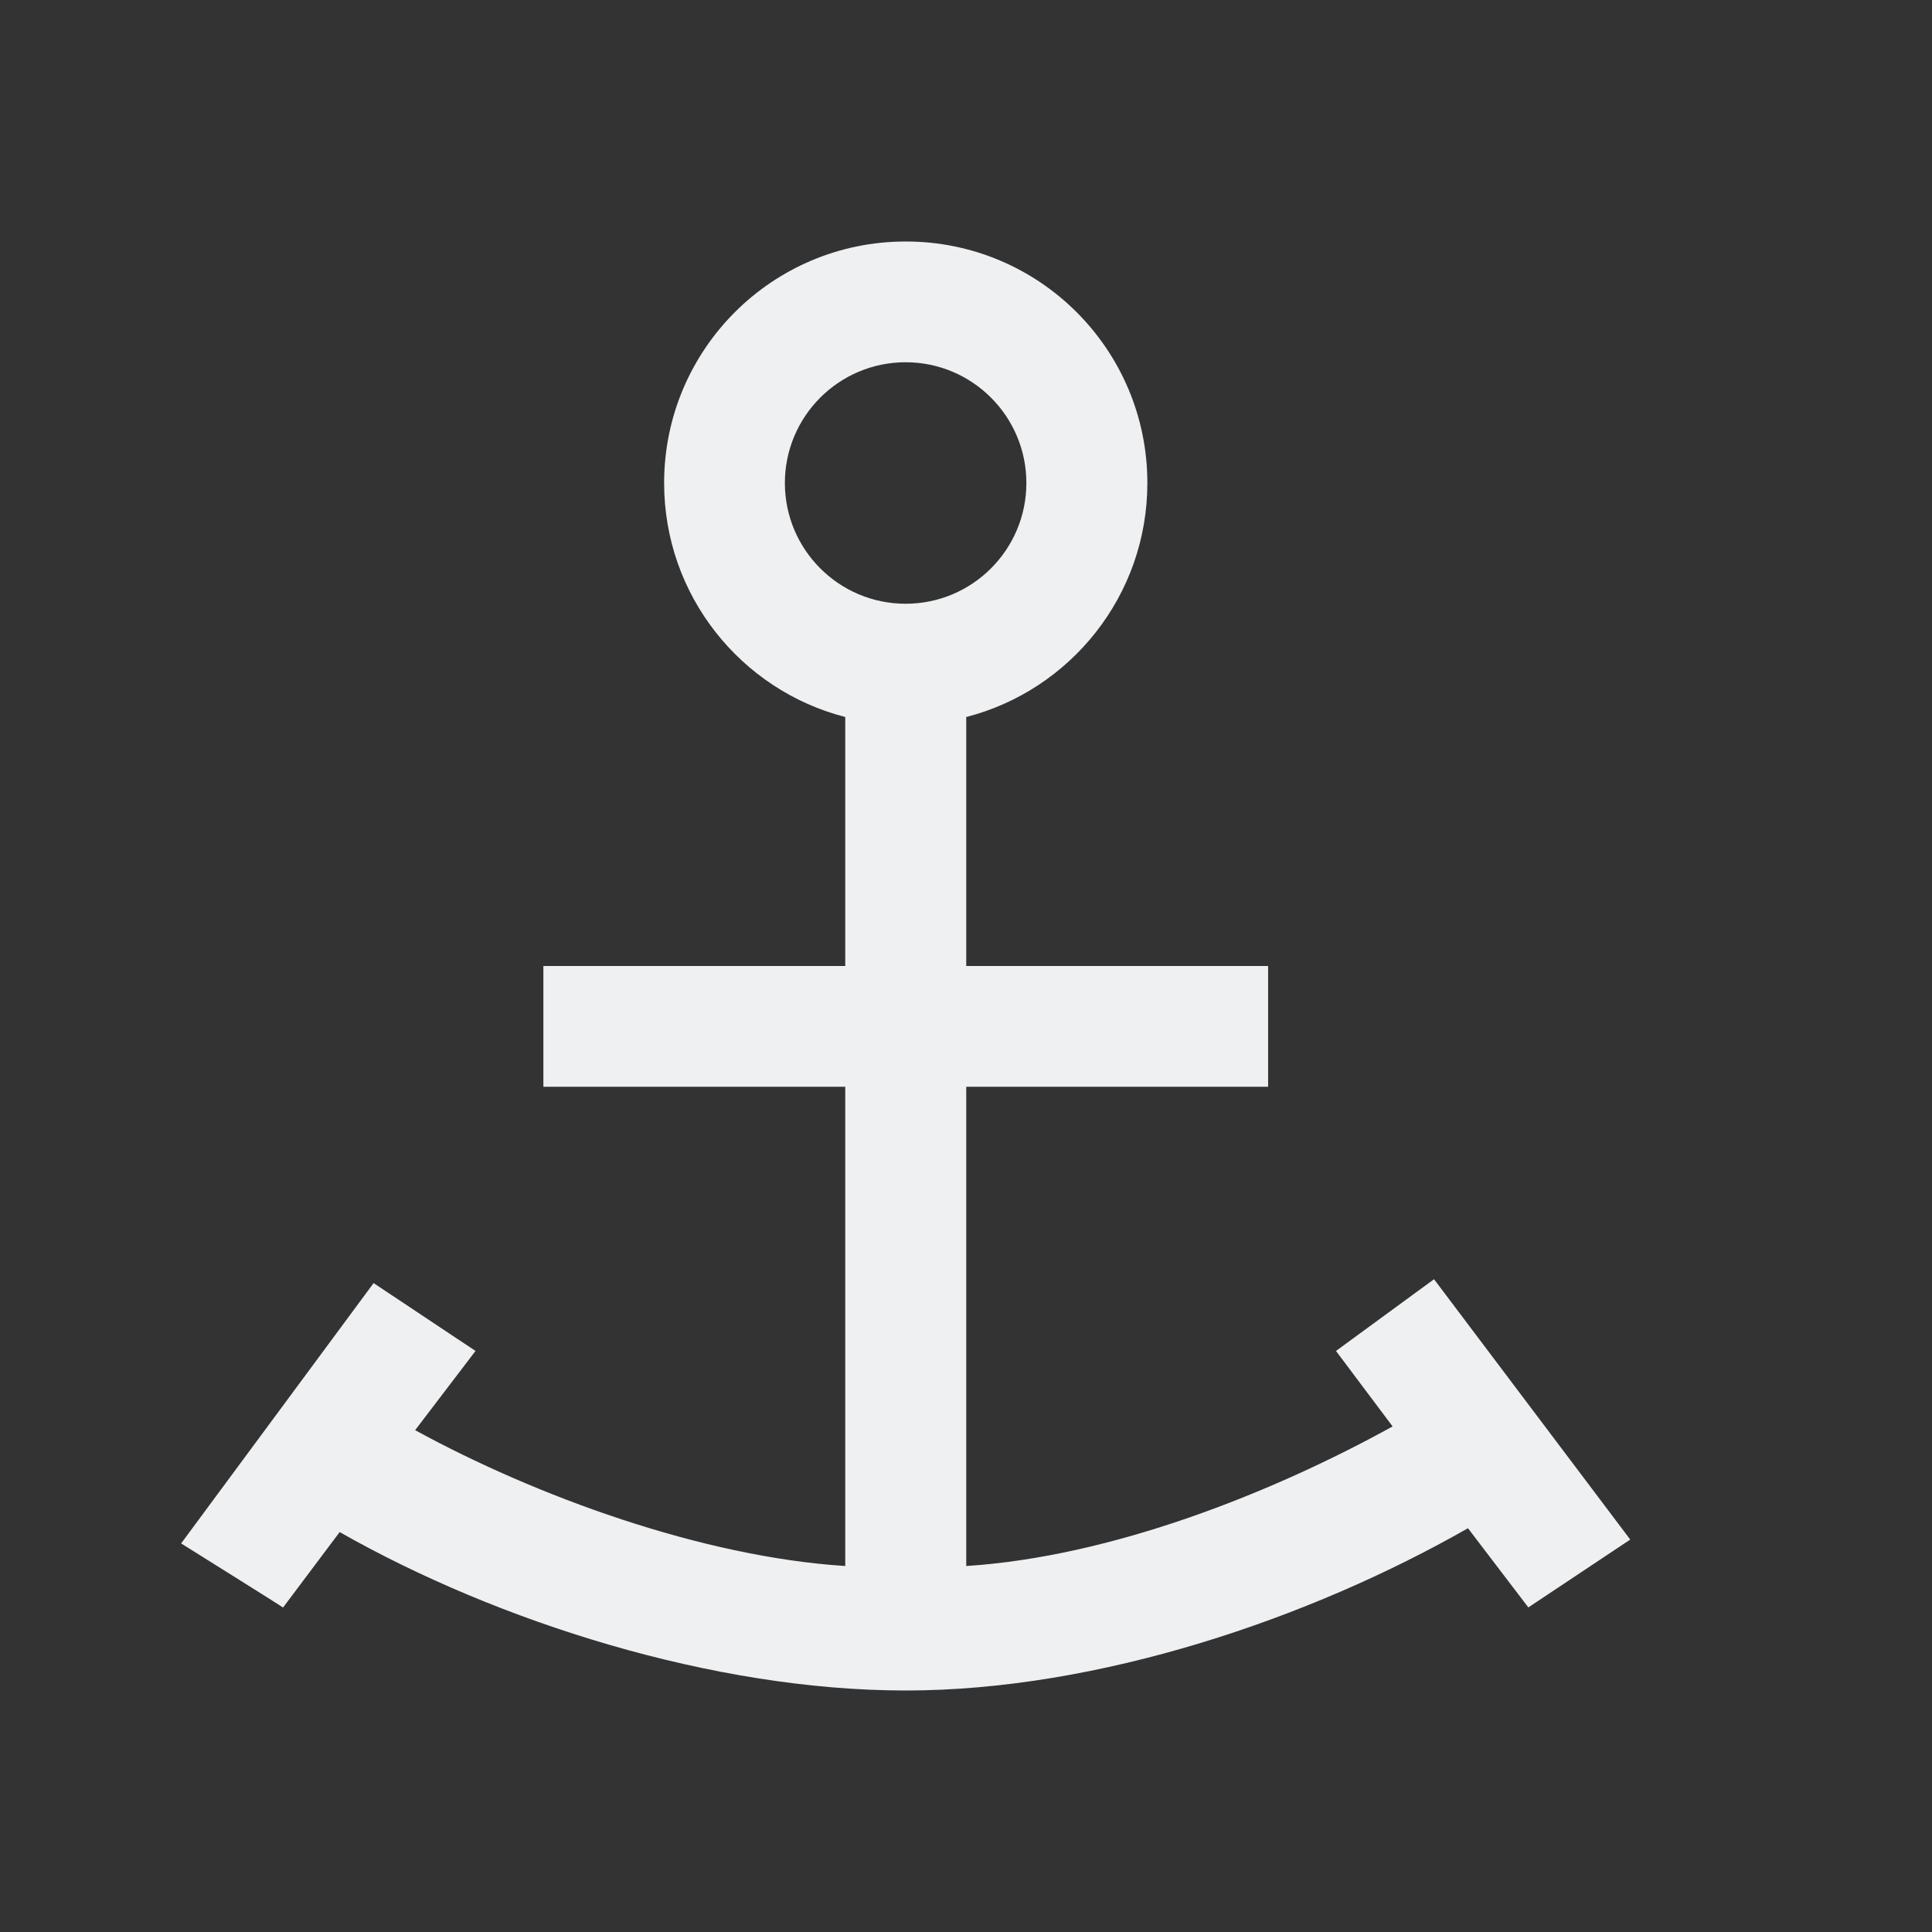 <svg viewBox="0 0 16 16" xmlns="http://www.w3.org/2000/svg"><rect x="0" y="0" width="16" height="16" fill="#333333" stroke="none"/>/&amp;gt;<path d="m7.5 2c-1.105 0-2 .895-2 2 0 .932.637 1.716 1.5 1.938v2.062h-2.5v1h2.5v1 2.969c-1.188-.076-2.564-.579-3.562-1.125l.5-.656-.844-.562-1.594 2.156s.843.527.844.531l.469-.625c1.305.742 3.094 1.312 4.688 1.312 1.599 0 3.352-.599 4.656-1.344l.5.656.844-.562-1.625-2.156-.812.594.469.625c-1.001.553-2.33 1.079-3.531 1.156v-2.969-1h2.5v-1h-2.5v-2.062c.863-.222 1.5-1.006 1.5-1.938 0-1.105-.895-2-2-2zm0 1c.552 0 1 .448 1 1s-.448 1-1 1-1-.448-1-1 .448-1 1-1z" fill="#eff0f1"/></svg>